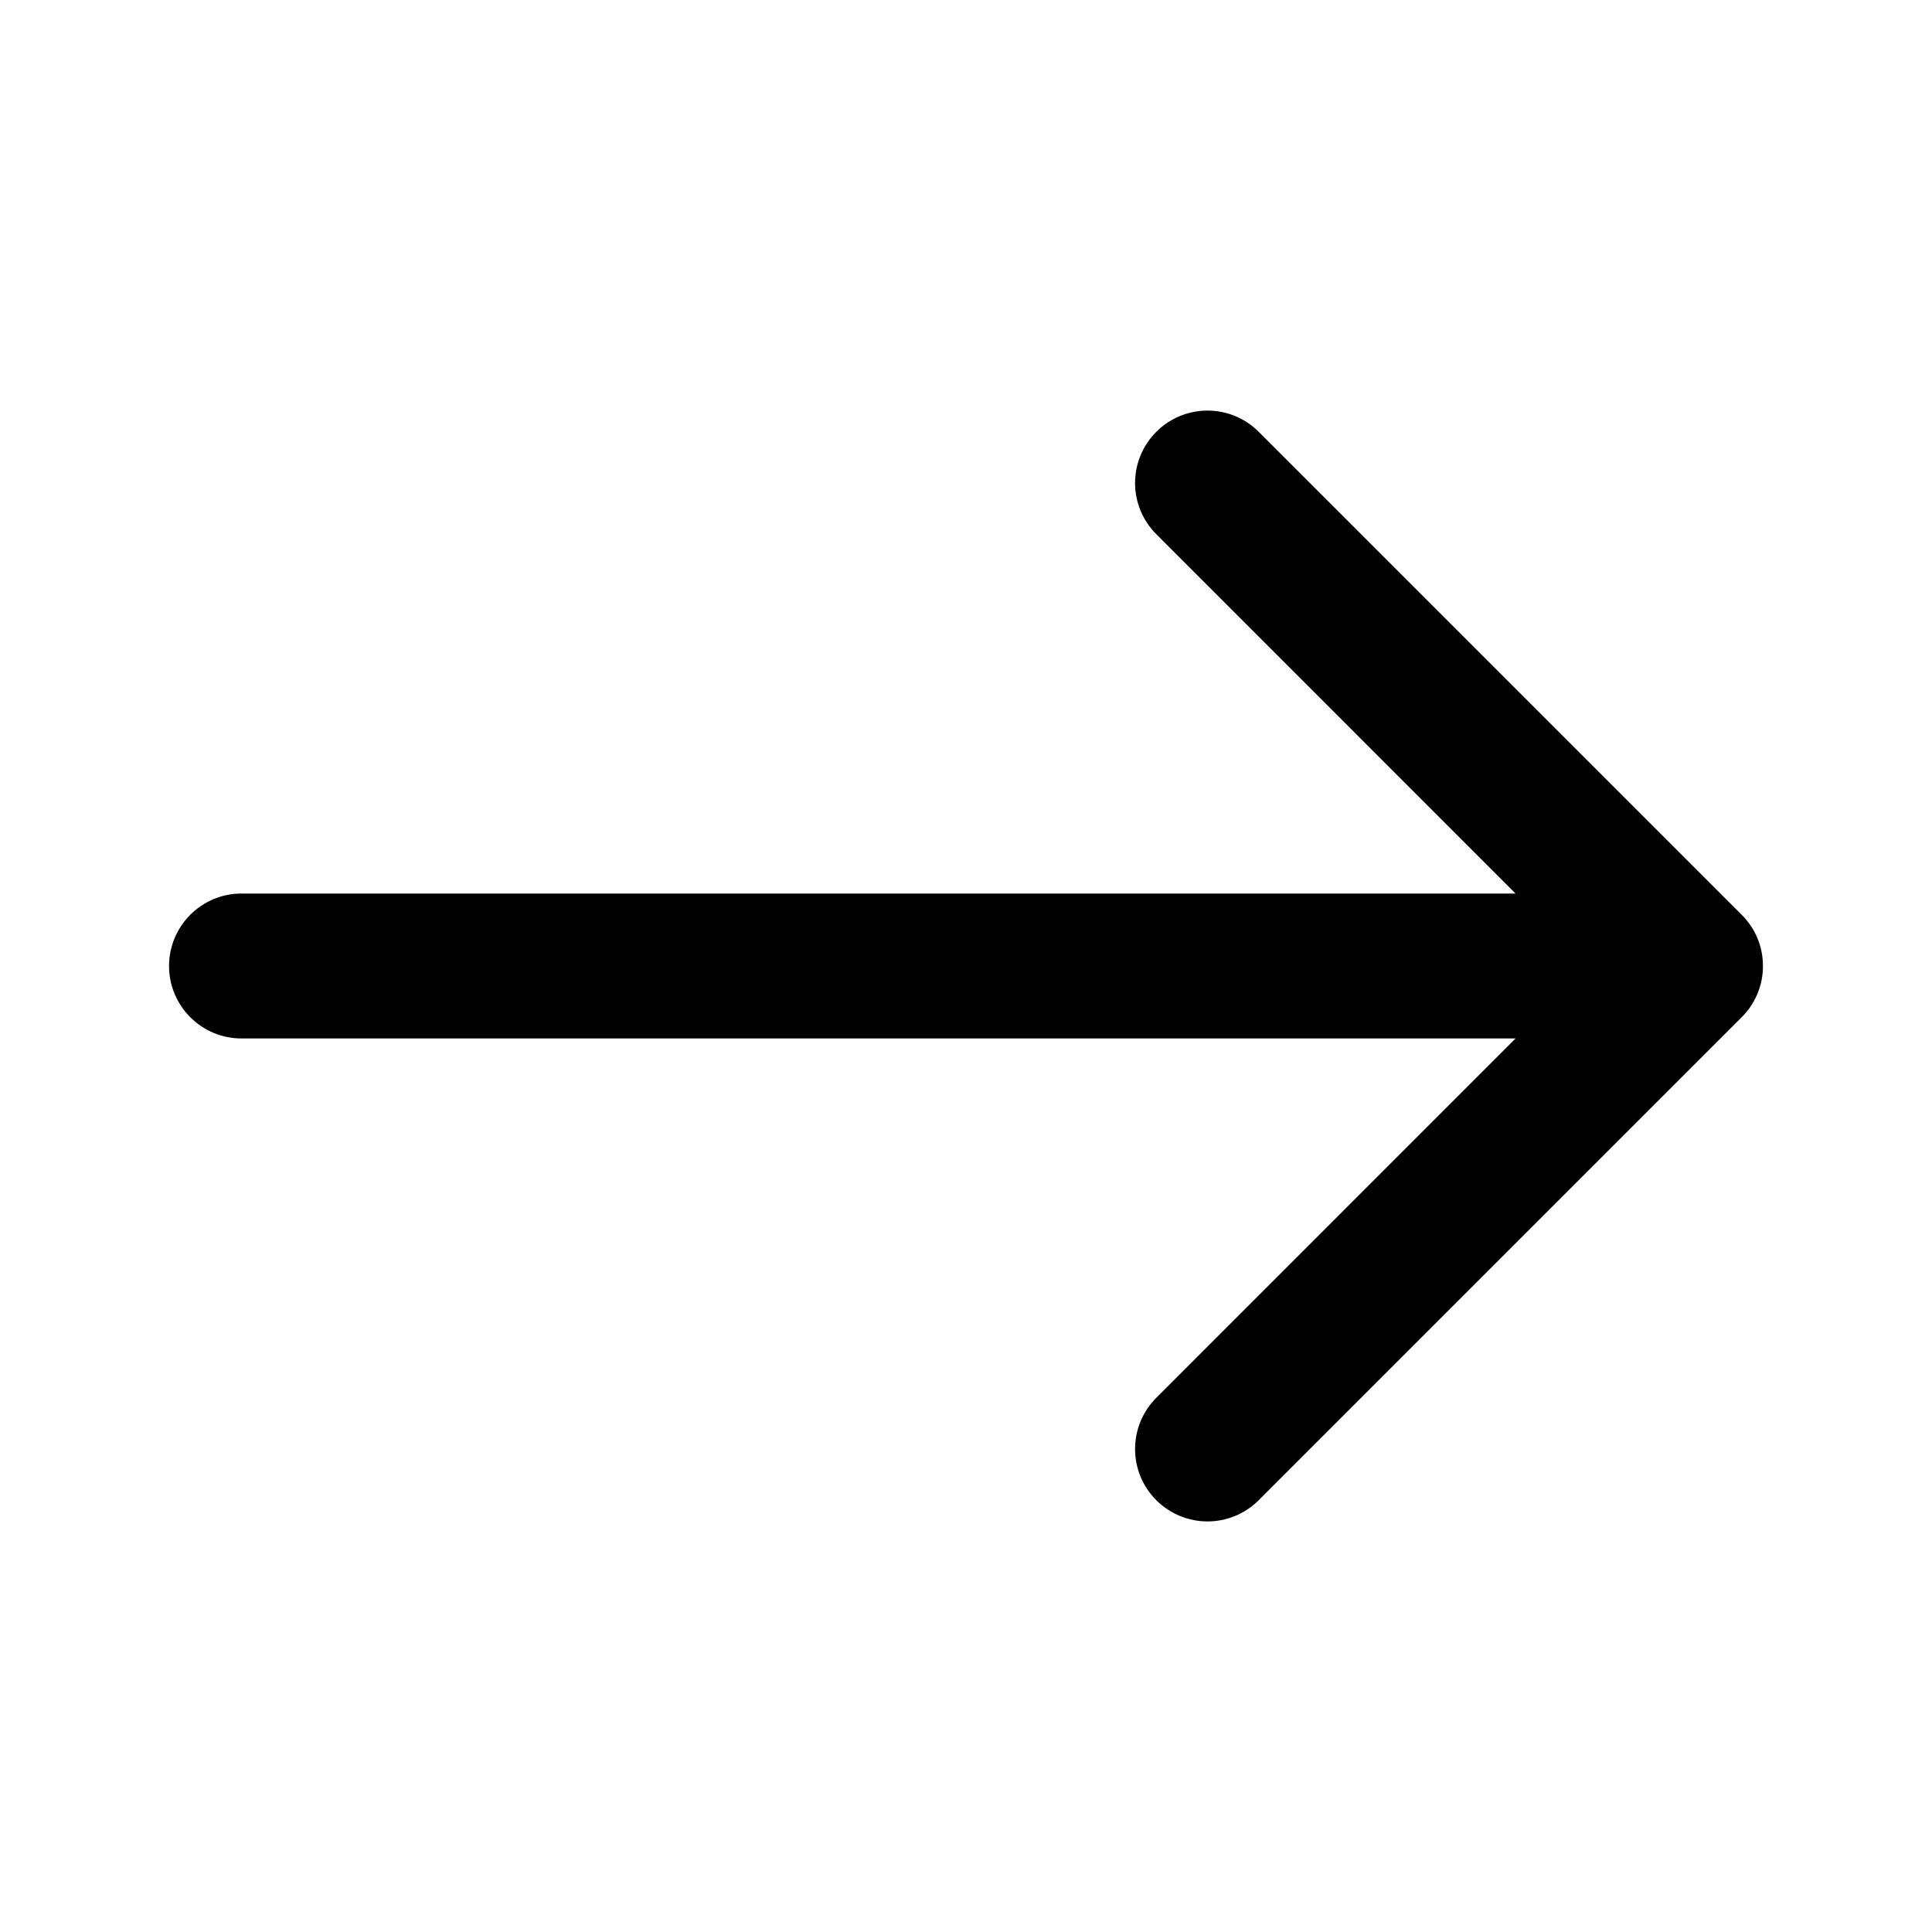 <svg width="20" height="20" viewBox="0 0 20 20" fill="none" xmlns="http://www.w3.org/2000/svg">
<g id="arrow-right">
<g id="Group">
<path id="Shape" fill-rule="evenodd" clip-rule="evenodd" d="M13.03 4.47C12.737 4.177 12.263 4.177 11.97 4.47C11.677 4.763 11.677 5.237 11.97 5.53L15.689 9.25H2.5C2.086 9.25 1.75 9.586 1.75 10C1.75 10.414 2.086 10.75 2.5 10.75H15.689L11.97 14.47C11.677 14.763 11.677 15.237 11.97 15.53C12.263 15.823 12.737 15.823 13.03 15.53L18.03 10.53C18.177 10.384 18.25 10.192 18.25 10C18.25 9.898 18.23 9.801 18.193 9.713C18.157 9.624 18.102 9.542 18.03 9.47L13.03 4.47Z" fill="currentColor"/>
</g>
</g>
</svg>
